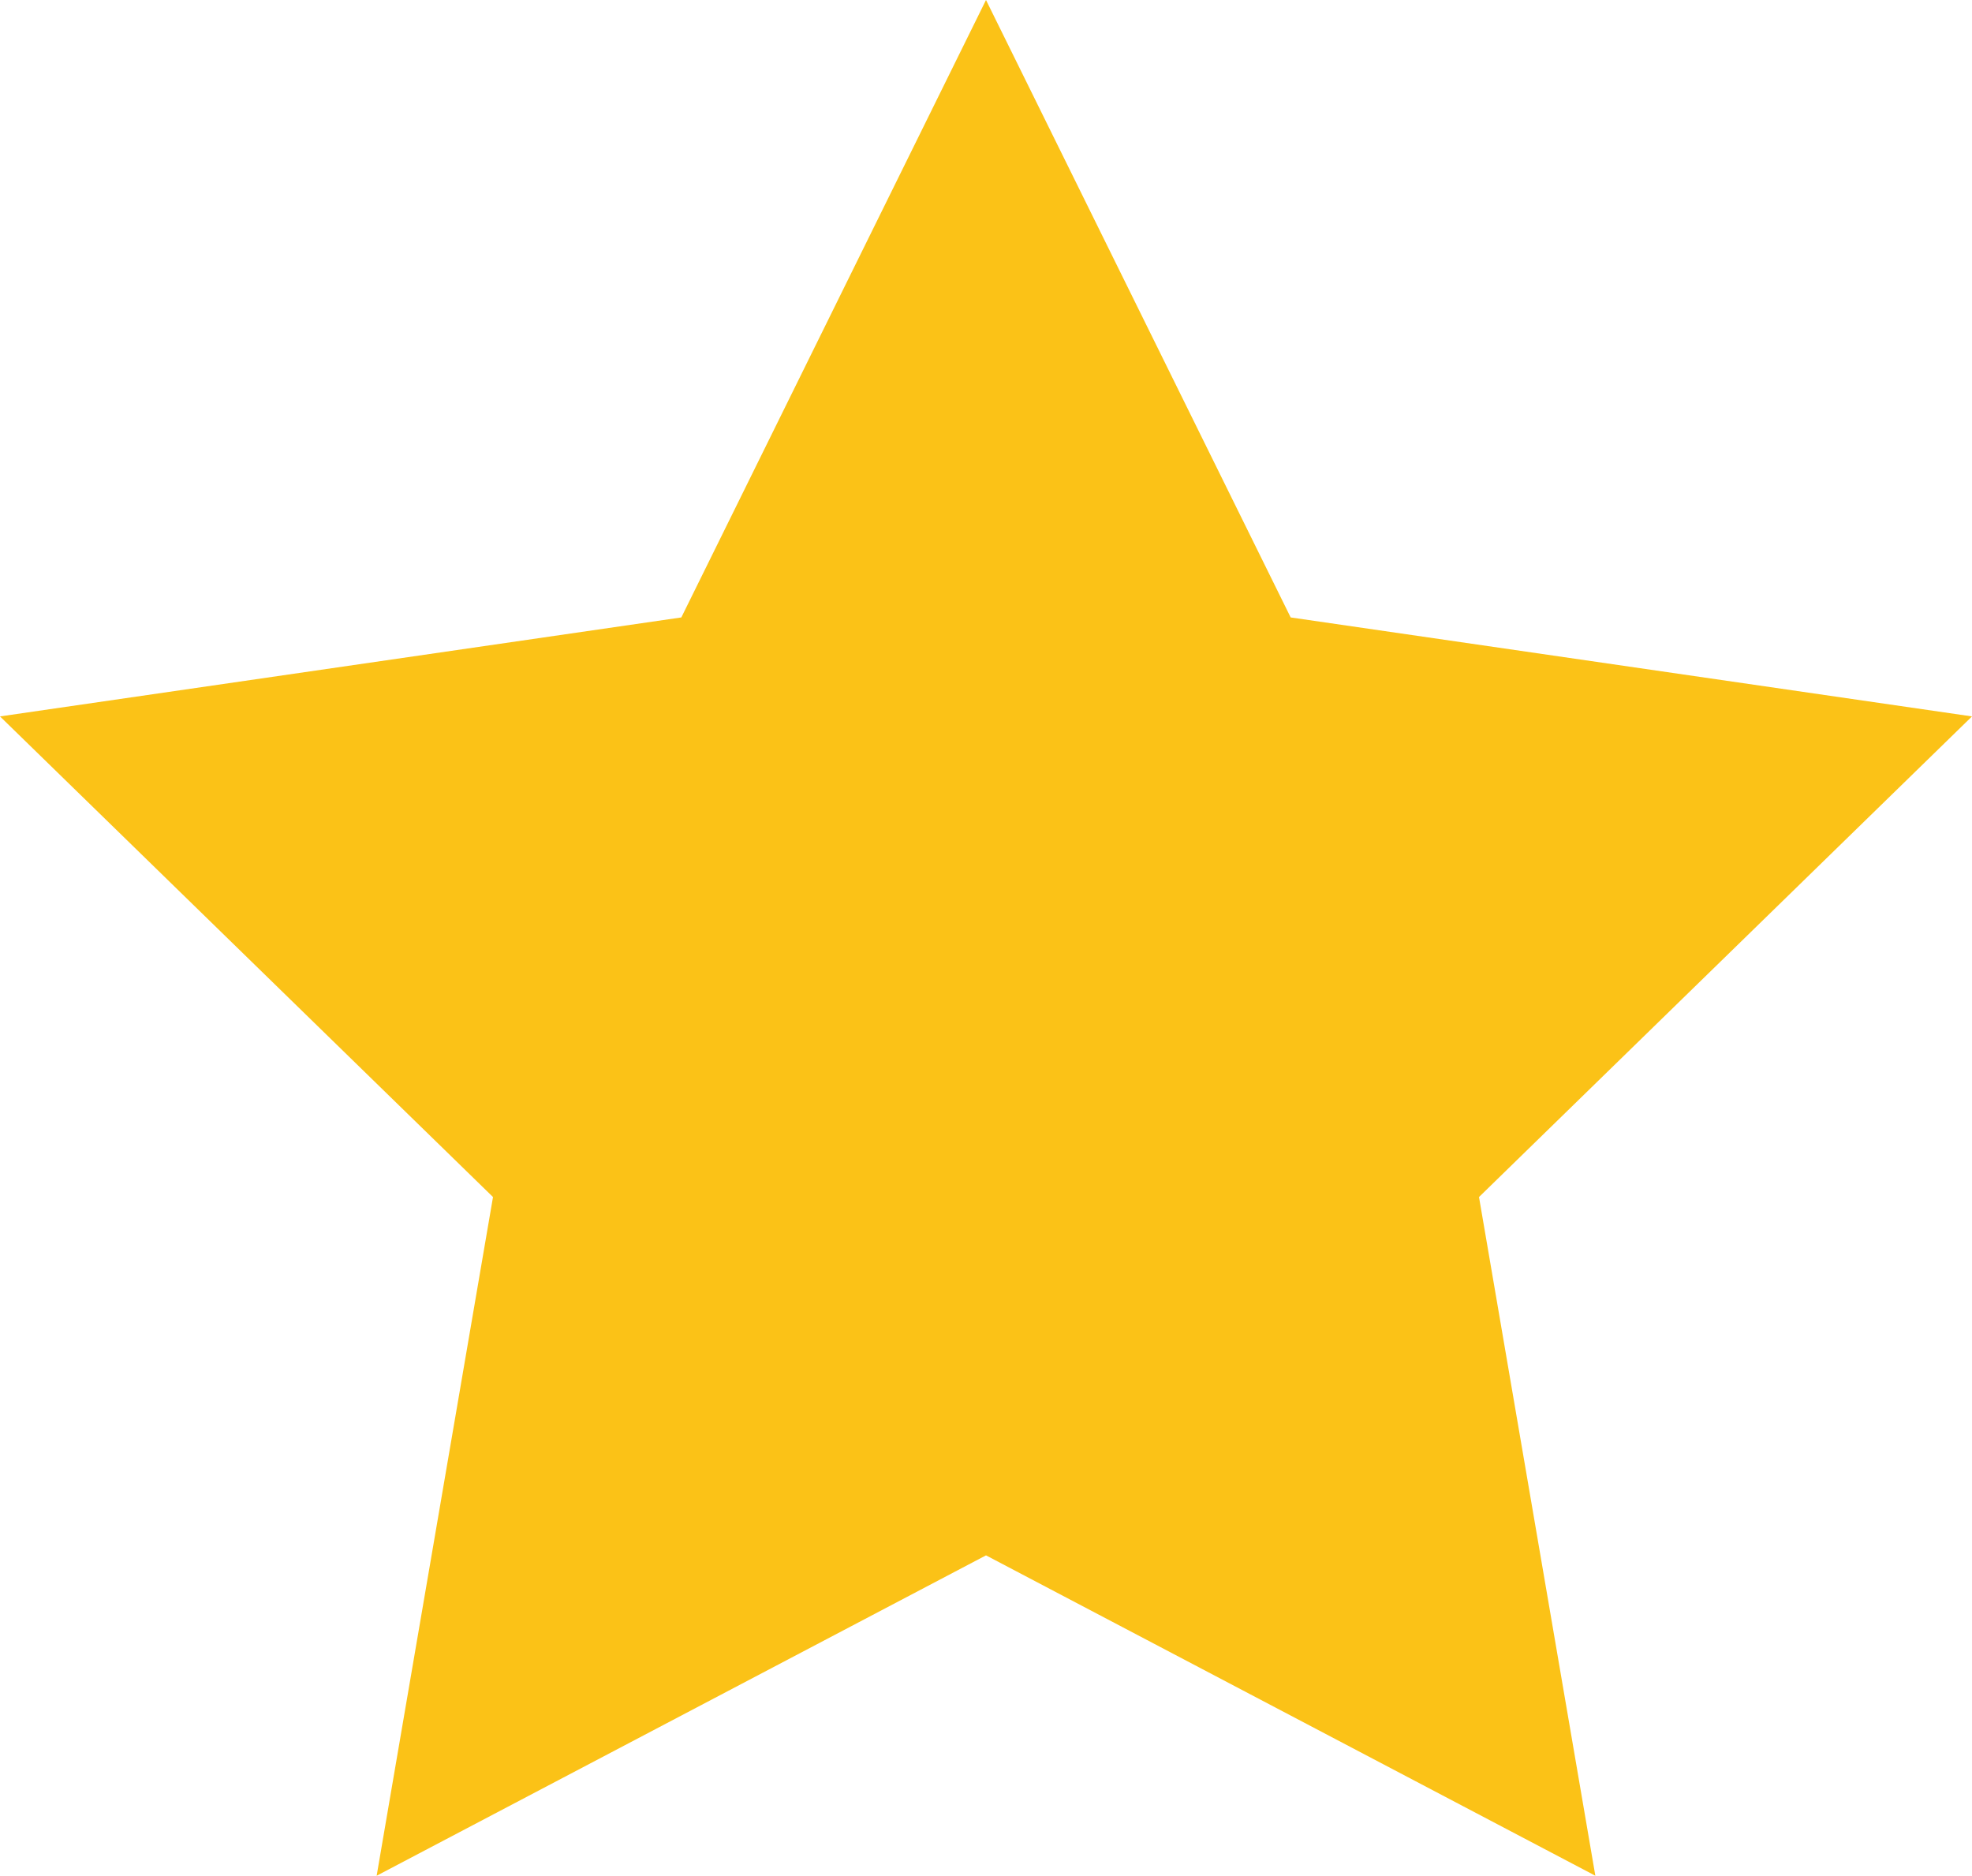 <?xml version="1.0" encoding="utf-8"?>
<!-- Generator: Adobe Illustrator 21.0.0, SVG Export Plug-In . SVG Version: 6.00 Build 0)  -->
<svg version="1.1" id="Слой_1" xmlns="http://www.w3.org/2000/svg" xmlns:xlink="http://www.w3.org/1999/xlink" x="0px" y="0px"
	 viewBox="0 0 16 15.217" enable-background="new 0 0 16 15.217" xml:space="preserve">
<polygon fill="#FBC217" points="8,0 10.472,5.009 16,5.812 12,9.711 12.944,15.217 8,12.618 3.056,15.217 4,9.711 0,5.812 
	5.528,5.009 "/>
</svg>
